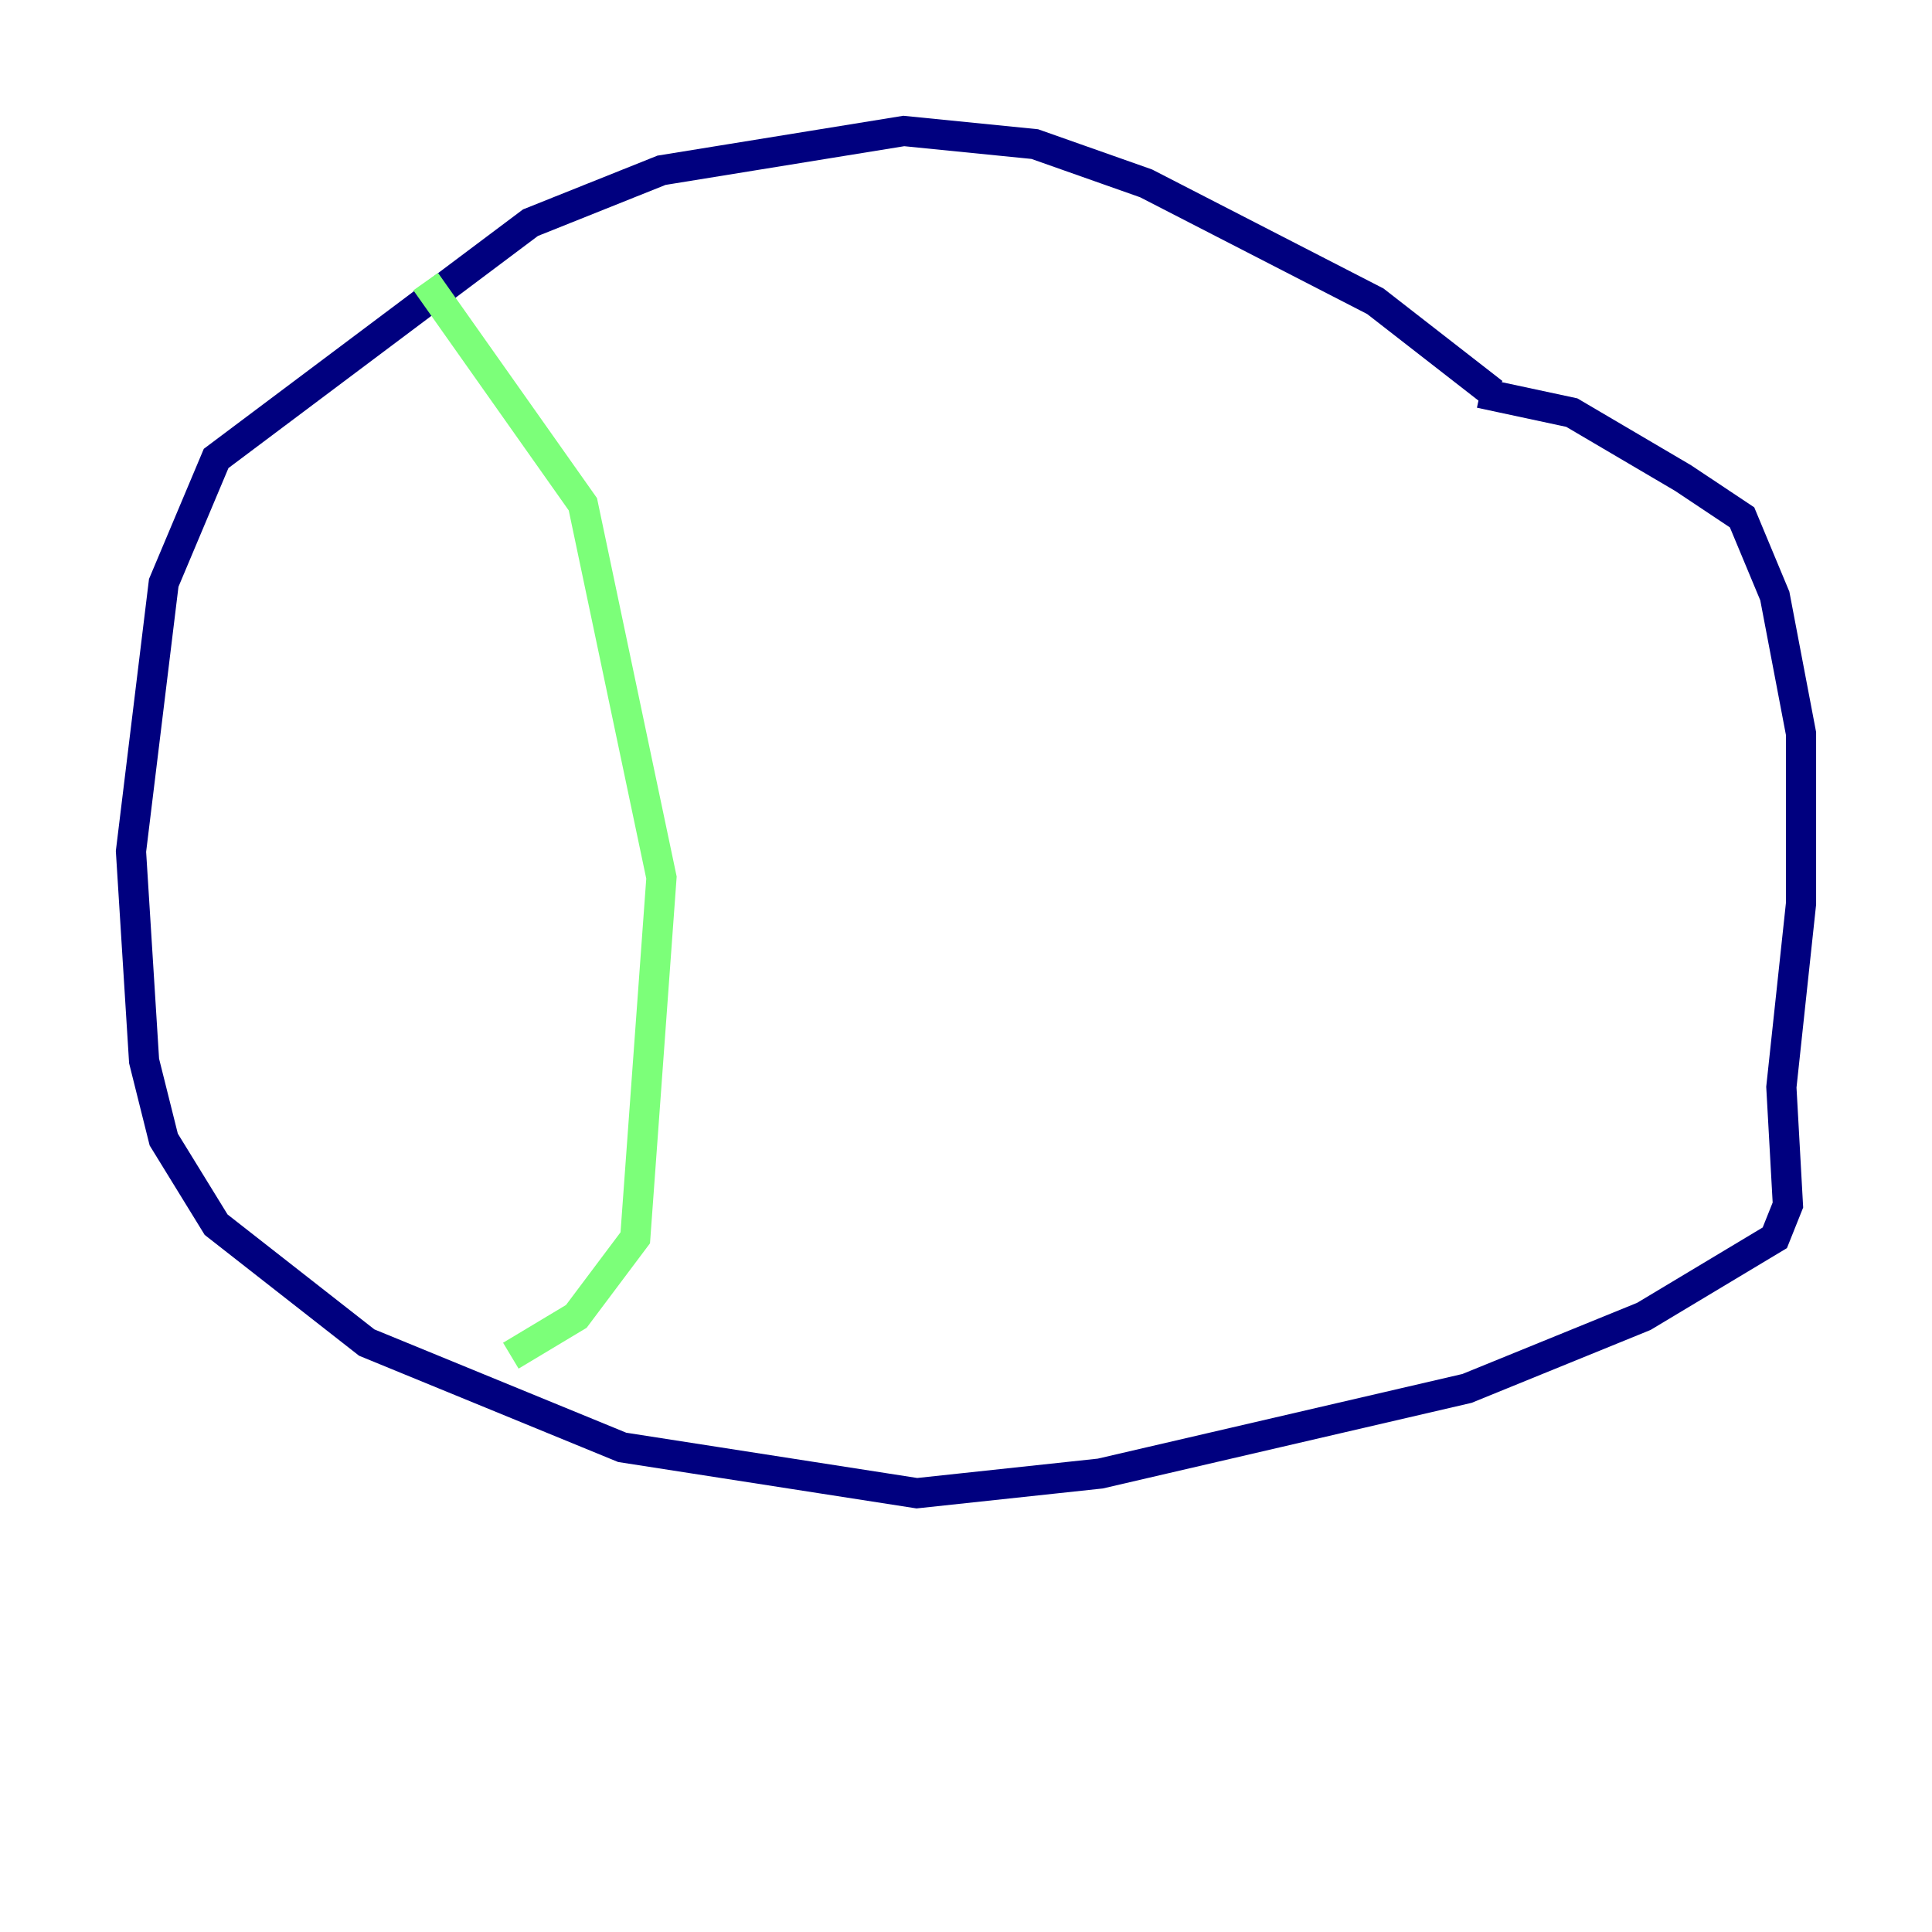 <?xml version="1.0" encoding="utf-8" ?>
<svg baseProfile="tiny" height="128" version="1.2" viewBox="0,0,128,128" width="128" xmlns="http://www.w3.org/2000/svg" xmlns:ev="http://www.w3.org/2001/xml-events" xmlns:xlink="http://www.w3.org/1999/xlink"><defs /><polyline fill="none" points="98.929,26.034 91.119,19.959 75.932,12.149 68.556,9.546 59.878,8.678 43.824,11.281 35.146,14.752 14.319,30.373 10.848,38.617 8.678,56.407 9.546,70.291 10.848,75.498 14.319,81.139 24.298,88.949 41.22,95.891 60.746,98.929 72.895,97.627 97.193,91.986 108.909,87.214 117.586,82.007 118.454,79.837 118.02,72.027 119.322,59.878 119.322,48.597 117.586,39.485 115.417,34.278 111.512,31.675 104.136,27.336 98.061,26.034" stroke="#00007f" stroke-width="2" /><polyline fill="none" points="28.203,18.658 38.617,33.41 43.824,58.142 42.088,82.007 38.183,87.214 33.844,89.817" stroke="#7cff79" stroke-width="2" /><polyline fill="none" points="85.912,16.488 85.912,16.488" stroke="#7f0000" stroke-width="2" /></svg>